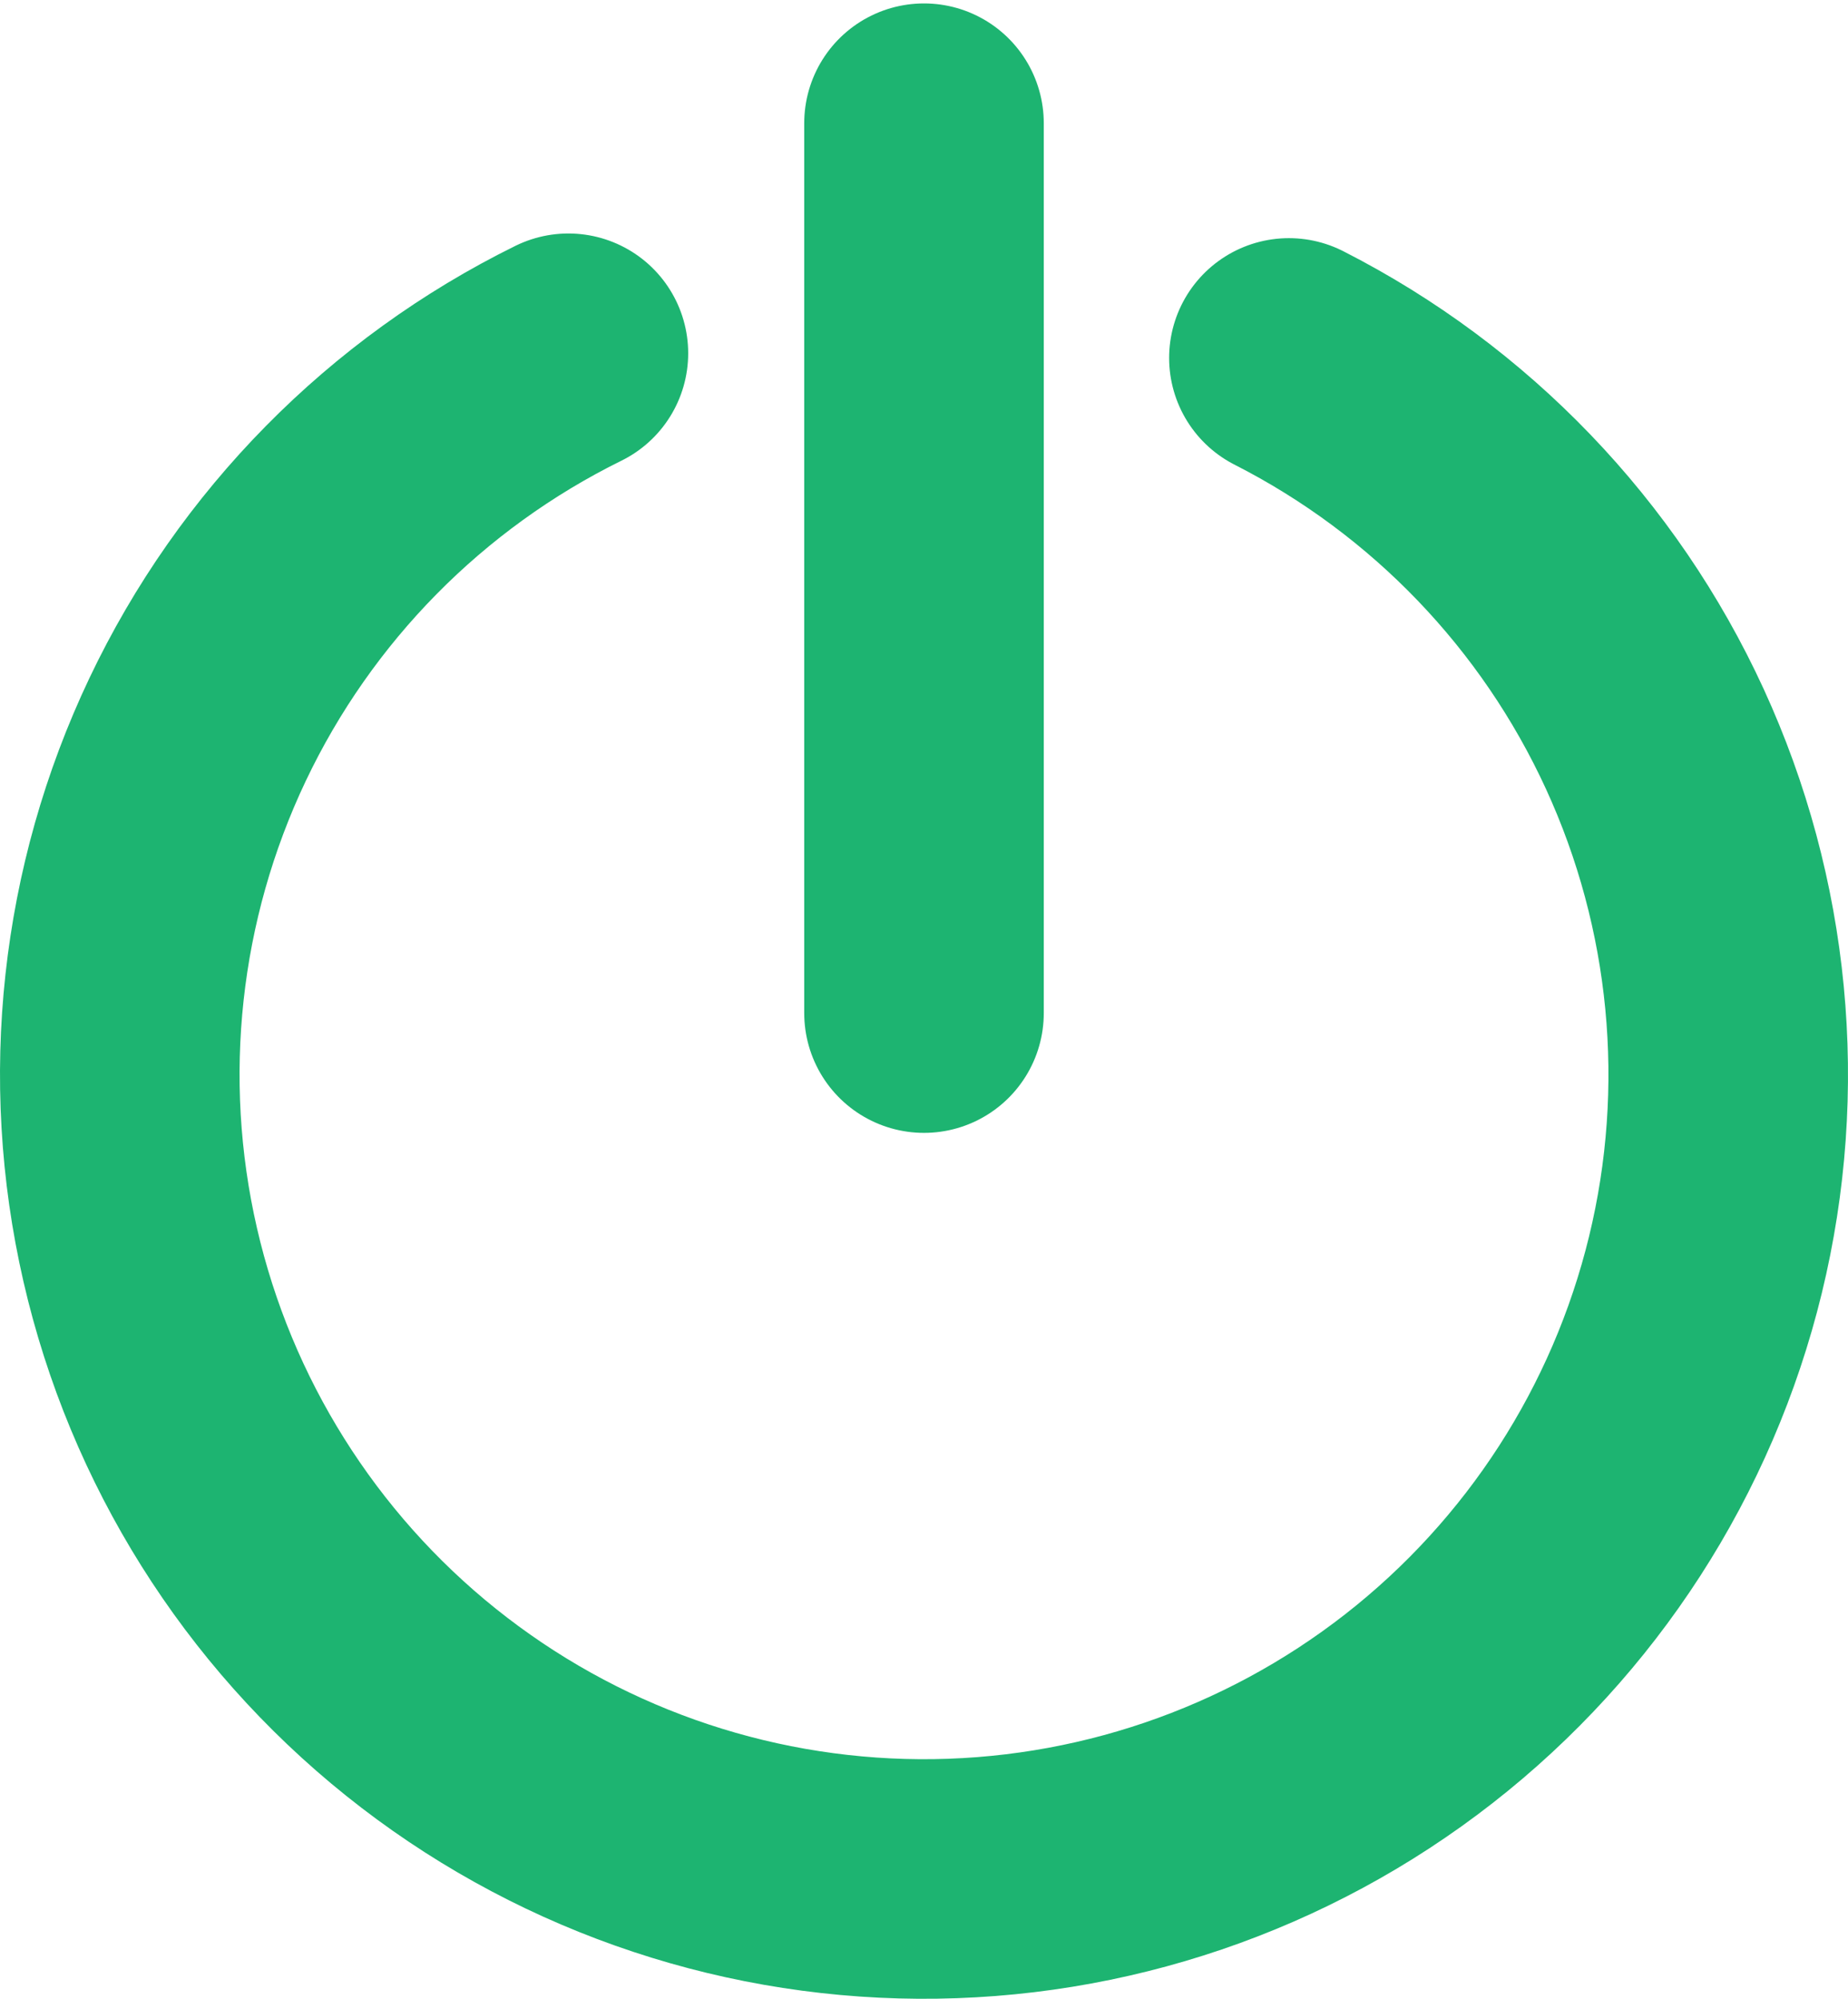 <svg width="270" height="292" viewBox="0 0 270 292" fill="none" xmlns="http://www.w3.org/2000/svg">
<path d="M83.047 51.61C59.313 63.309 40.223 82.678 28.868 106.578C17.514 130.479 14.559 157.513 20.482 183.302C26.405 209.092 40.86 232.127 61.505 248.678C82.151 265.228 107.779 274.326 134.239 274.498C160.699 274.669 186.443 265.904 207.301 249.622C228.159 233.34 242.911 210.494 249.168 184.783C255.425 159.073 252.82 132.003 241.776 107.957C230.732 83.912 211.894 64.298 188.314 52.291" stroke="#1DB471" stroke-width="35" stroke-linecap="round"/>
<path d="M135 18L135 148" stroke="#1DB471" stroke-width="35" stroke-linecap="round"/>
</svg>
